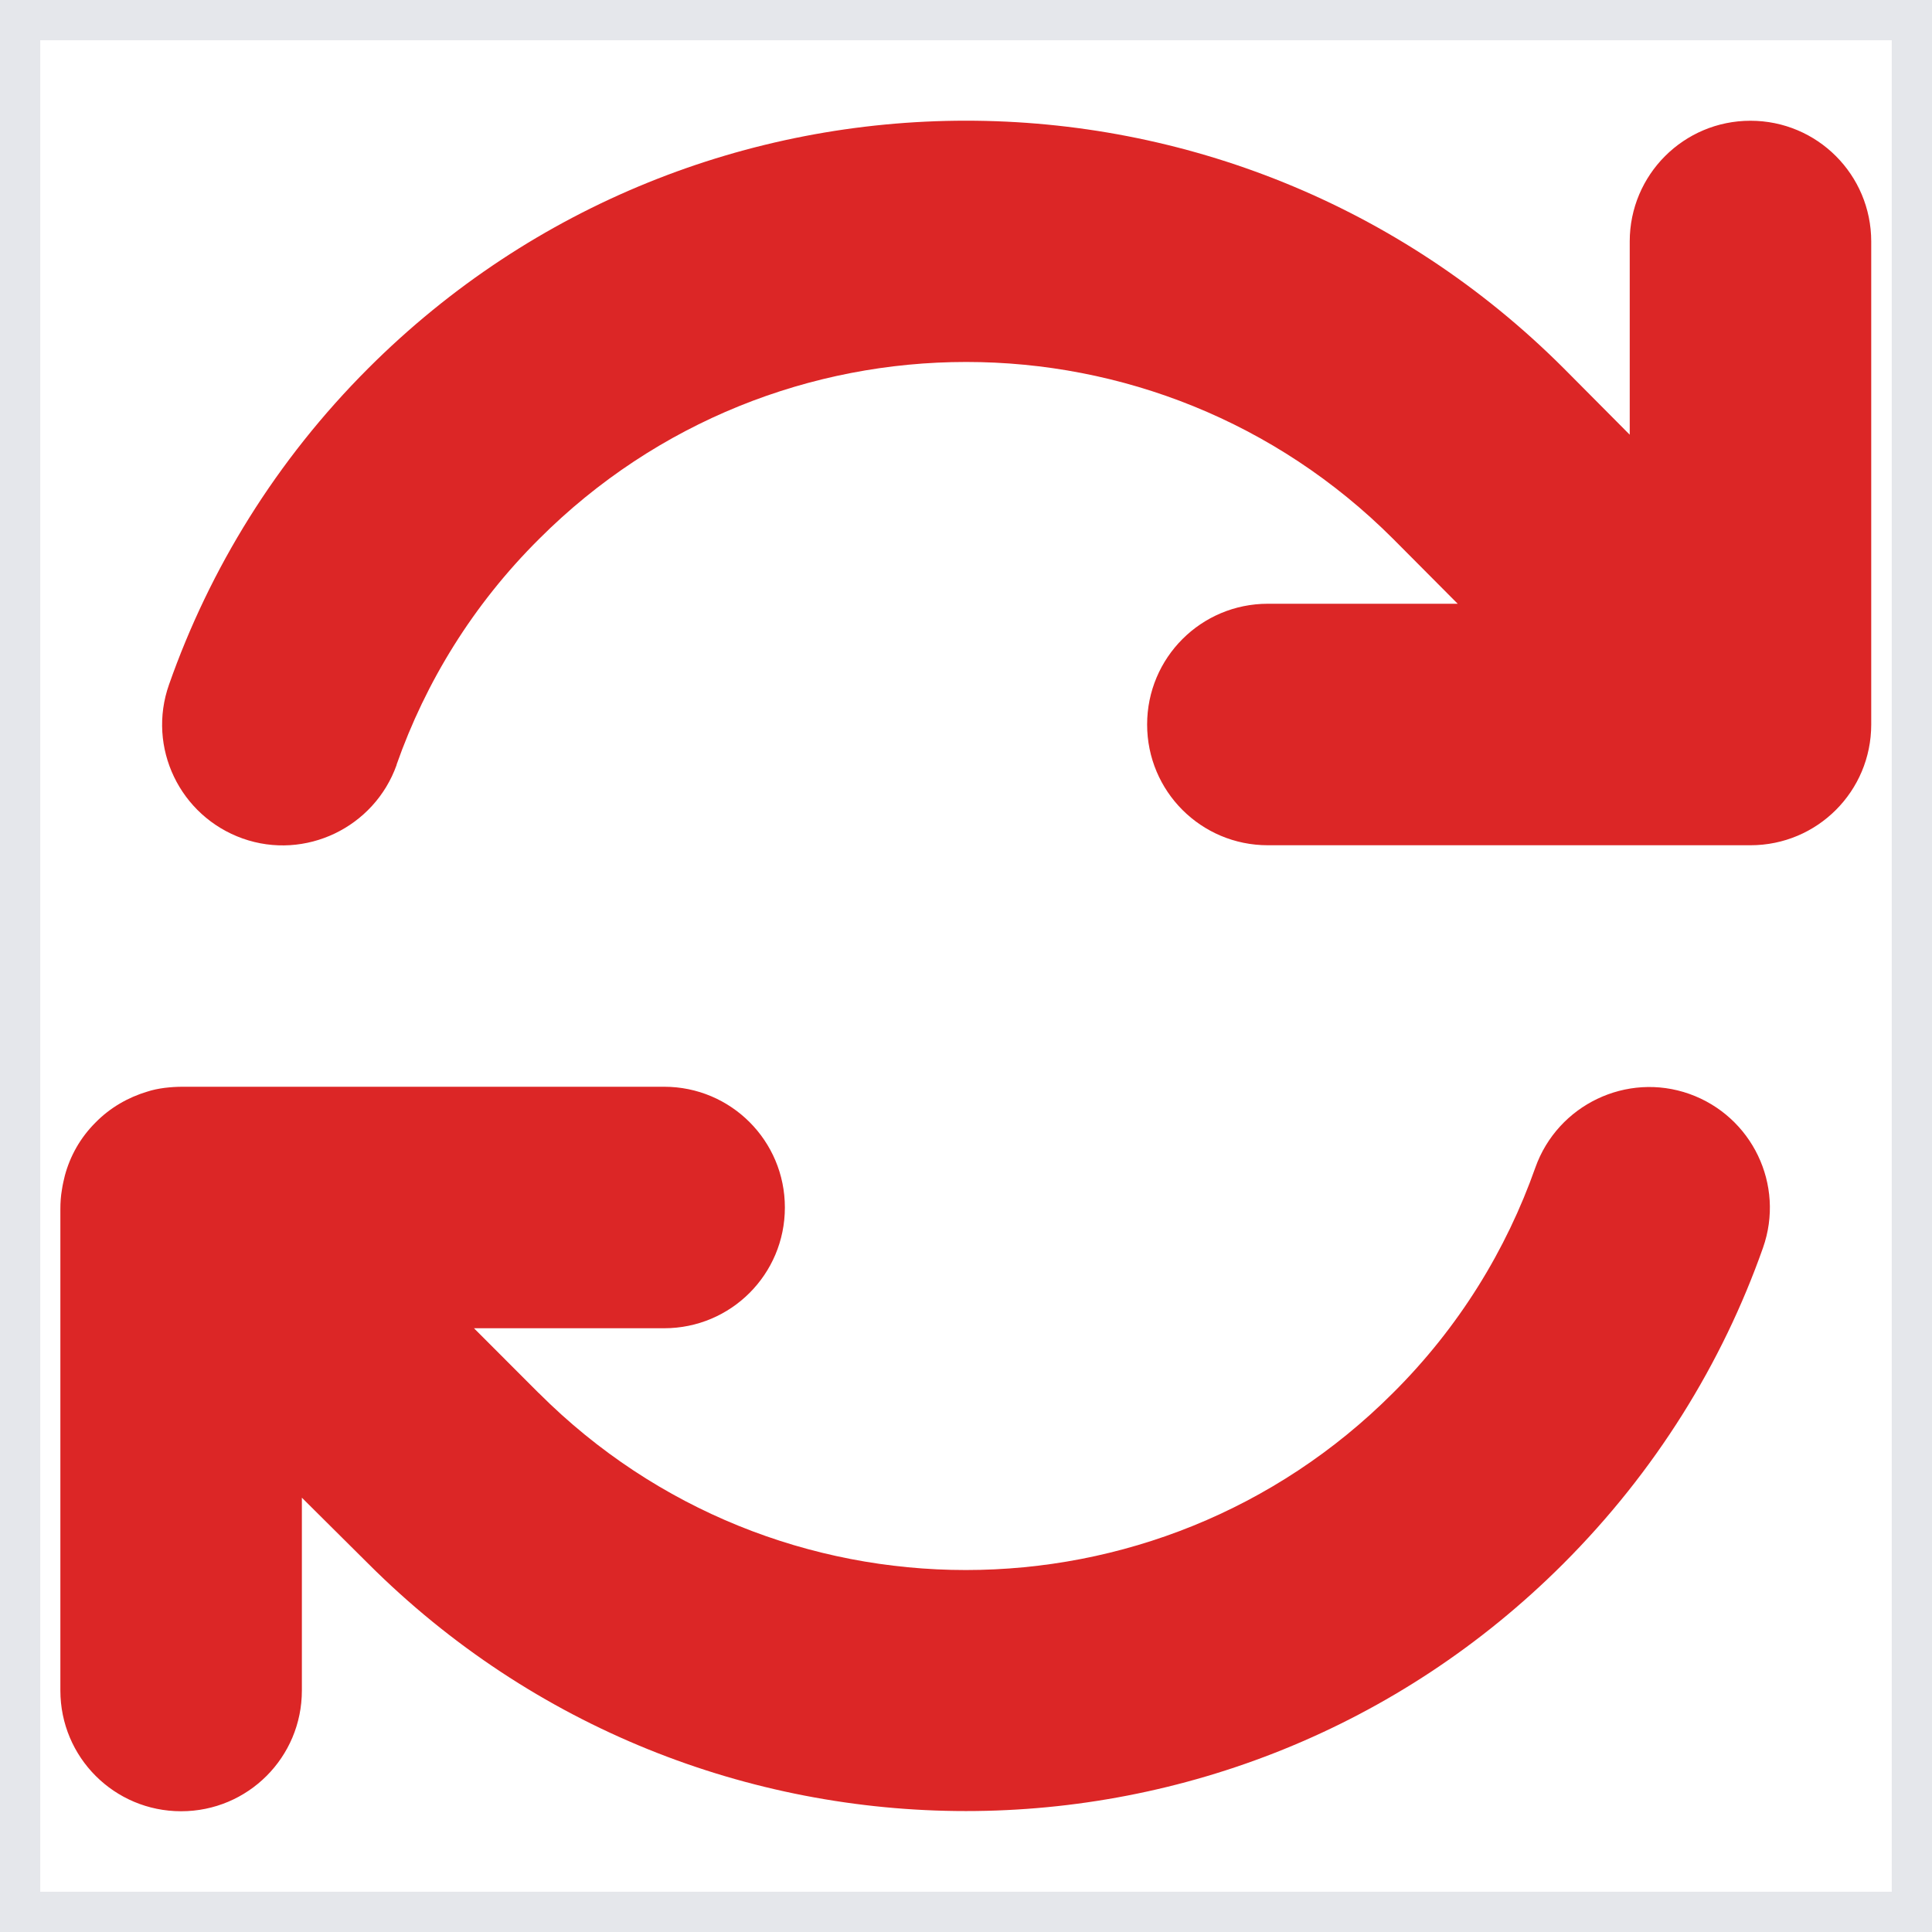 <svg width="24" height="24" viewBox="0 0 24 24" fill="none" xmlns="http://www.w3.org/2000/svg">
<g id="Frame">
<path d="M0 0H24V24H0V0Z" stroke="#E5E7EB"/>
<path id="Vector" d="M4.927 9.497C5.287 8.475 5.873 7.514 6.698 6.694C9.628 3.764 14.377 3.764 17.306 6.694L18.108 7.5H15.75C14.92 7.5 14.25 8.171 14.25 9C14.25 9.83 14.92 10.5 15.75 10.5H21.727H21.745C22.575 10.5 23.245 9.83 23.245 9V3C23.245 2.171 22.575 1.5 21.745 1.5C20.916 1.5 20.245 2.171 20.245 3V5.4L19.425 4.575C15.323 0.474 8.677 0.474 4.575 4.575C3.431 5.719 2.606 7.064 2.1 8.503C1.823 9.286 2.236 10.139 3.014 10.416C3.792 10.692 4.65 10.28 4.927 9.502V9.497ZM1.828 13.561C1.594 13.631 1.369 13.758 1.186 13.945C0.998 14.133 0.872 14.358 0.806 14.602C0.792 14.658 0.778 14.719 0.769 14.78C0.755 14.86 0.75 14.939 0.75 15.019V21C0.75 21.83 1.42 22.5 2.25 22.5C3.08 22.5 3.75 21.83 3.75 21V18.605L4.575 19.425C8.677 23.522 15.323 23.522 19.42 19.425C20.564 18.281 21.394 16.936 21.9 15.502C22.177 14.719 21.764 13.866 20.986 13.589C20.208 13.313 19.35 13.725 19.073 14.503C18.712 15.525 18.127 16.486 17.302 17.306C14.372 20.236 9.623 20.236 6.694 17.306L6.689 17.302L5.888 16.5H8.25C9.08 16.5 9.75 15.83 9.75 15C9.75 14.171 9.08 13.5 8.25 13.5H2.269C2.194 13.5 2.119 13.505 2.044 13.514C1.969 13.524 1.898 13.538 1.828 13.561Z" fill="#DC2626"/>
</g>
</svg>
